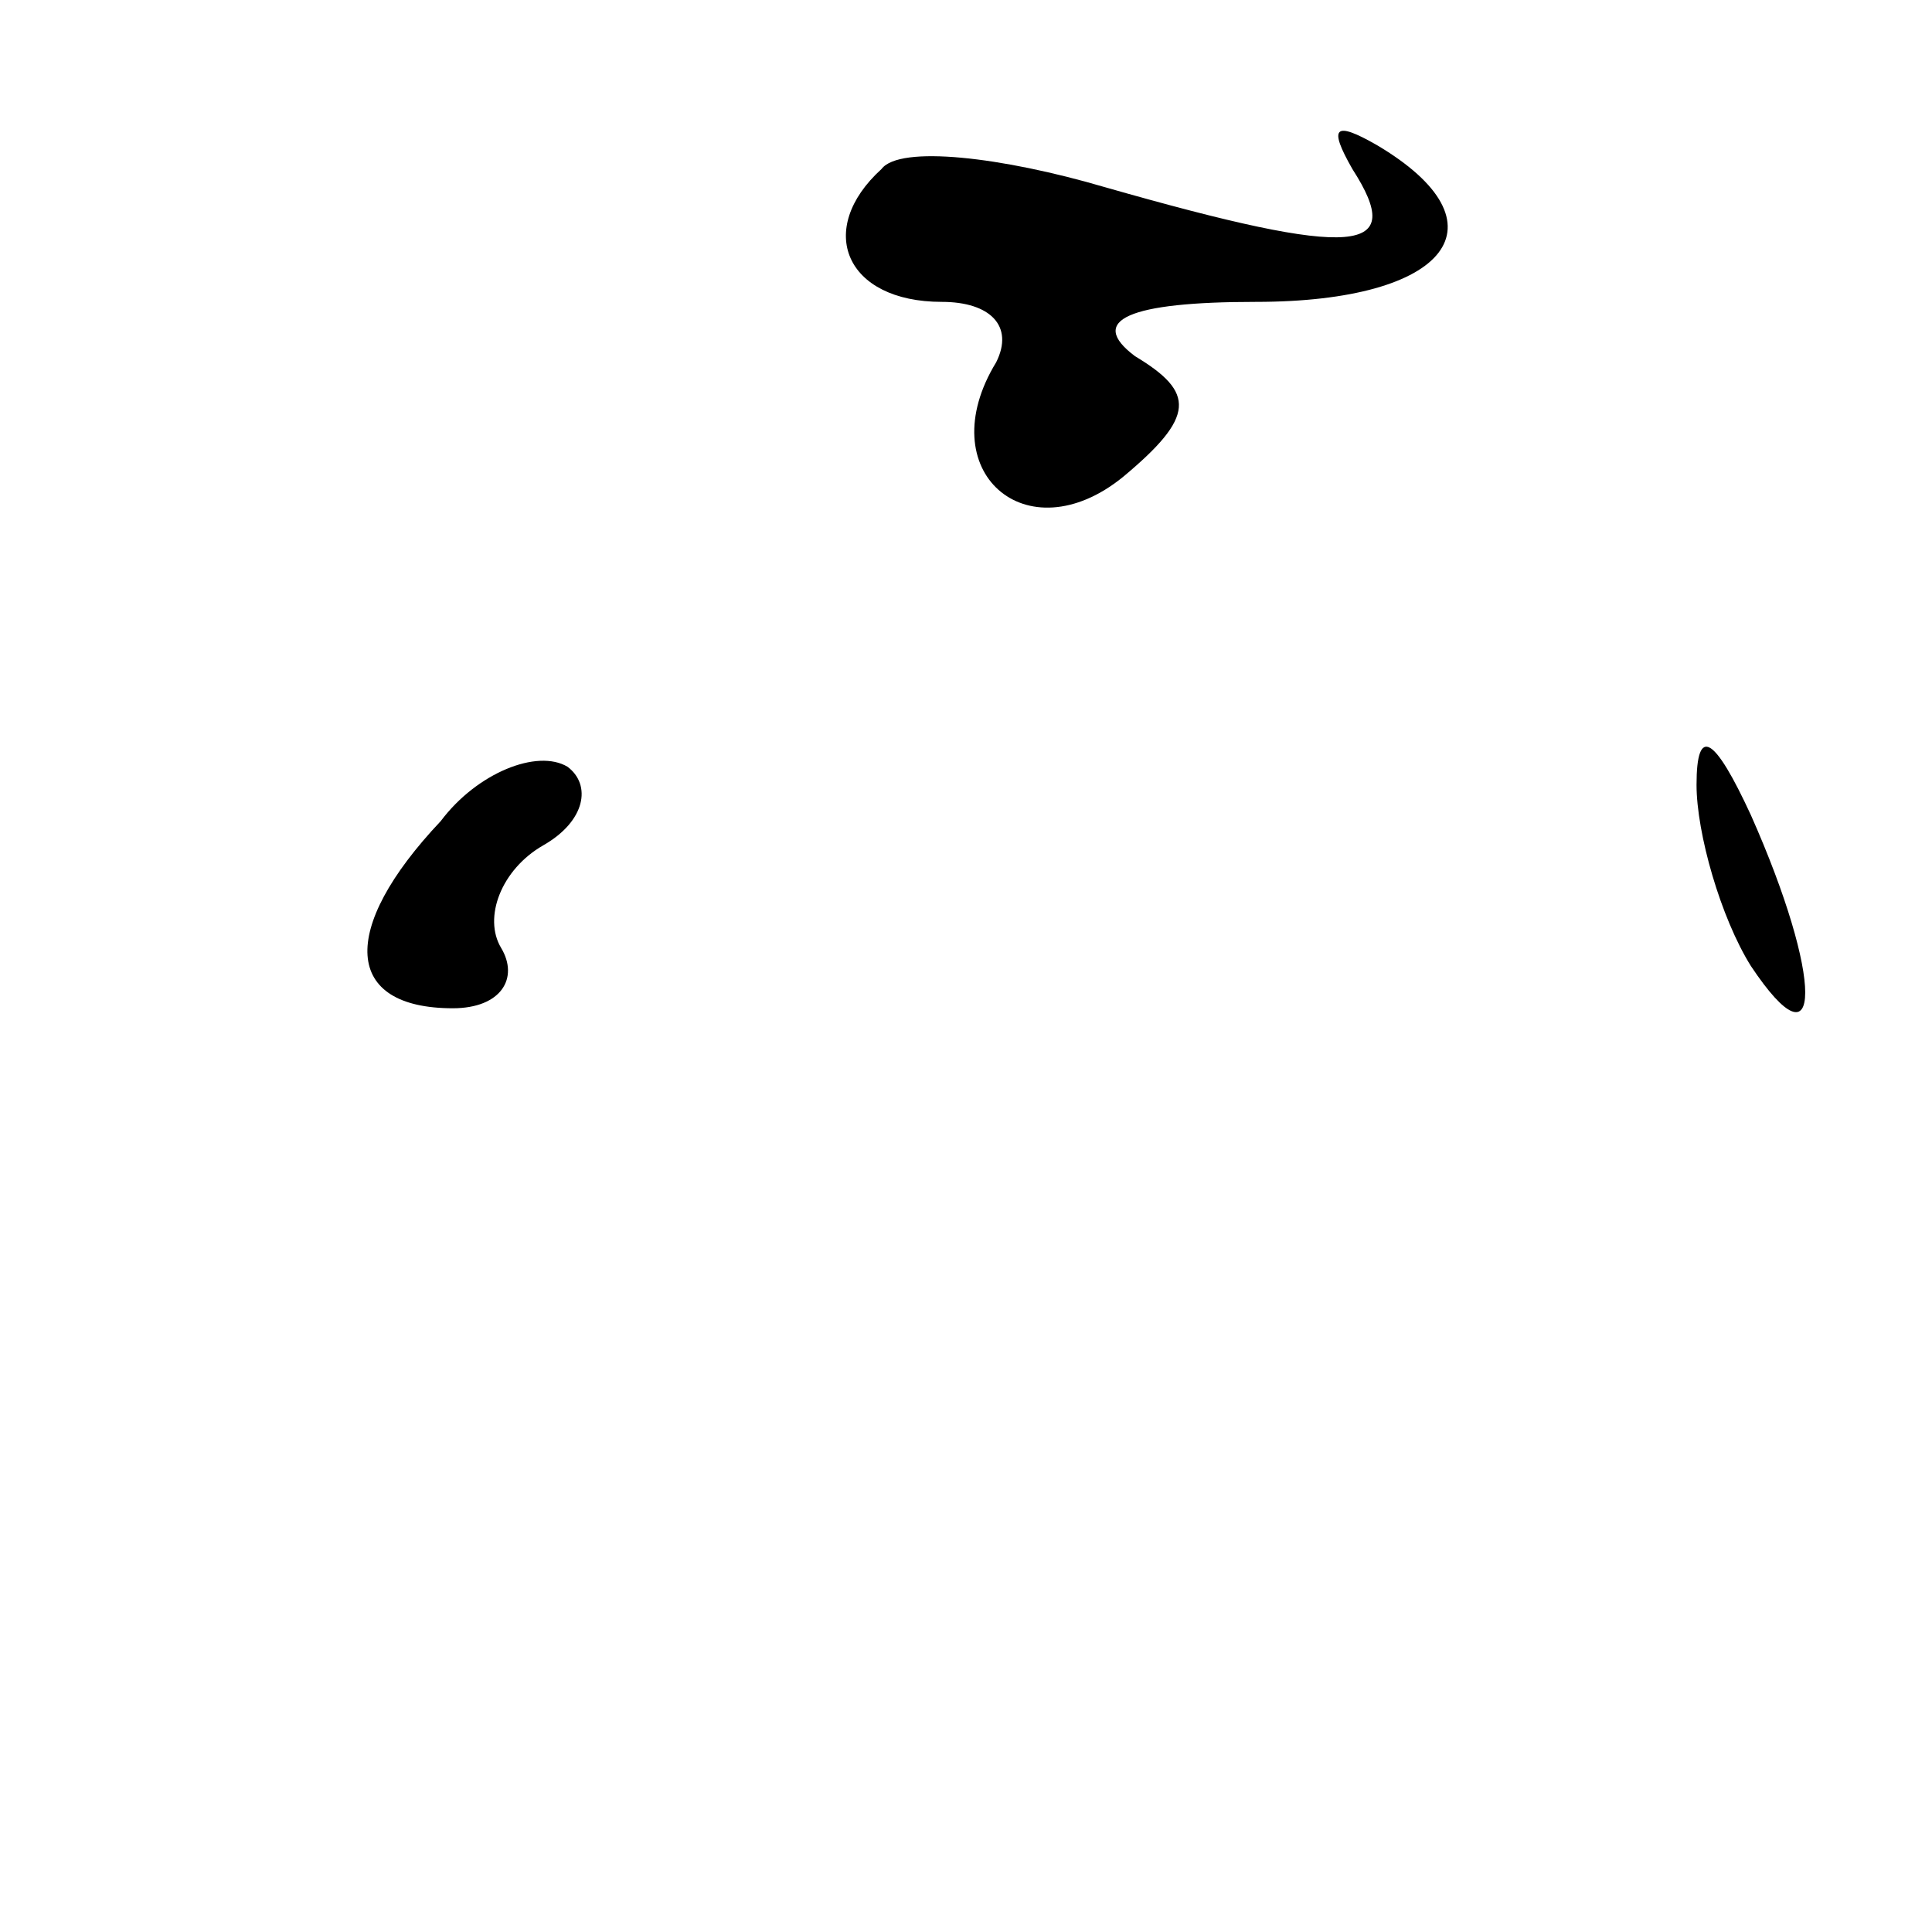 <?xml version="1.0" standalone="no"?>
<!DOCTYPE svg PUBLIC "-//W3C//DTD SVG 20010904//EN"
 "http://www.w3.org/TR/2001/REC-SVG-20010904/DTD/svg10.dtd">
<svg version="1.0" xmlns="http://www.w3.org/2000/svg"
 width="32pt" height="32pt" viewBox="0 0 32 32"
 preserveAspectRatio="xMidYMid meet">
<g transform="translate(0,32) scale(0.1,-0.1)"
fill="#000000" stroke="none">
<path fill="#000000" stroke="none" d="M146 292 c-11 -10 -6 -22 10 -22 8 0
12 -4 9 -10 -11 -18 5 -32 21 -19 12 10 12 14 2 20 -8 6 -1 9 20 9 32 0 42 13
20 26 -7 4 -8 3 -4 -4 9 -14 1 -15 -41 -3 -17 5 -34 7 -37 3z"/>
<path fill="#000000" stroke="none" d="M73 184 c-17 -18 -16 -31 2 -31 8 0 11
5 8 10 -3 5 0 13 7 17 7 4 8 10 4 13 -5 3 -15 -1 -21 -9z"/>
<path fill="#000000" stroke="none" d="M281 190 c0 -8 4 -22 9 -30 12 -18 12
-2 0 25 -6 13 -9 15 -9 5z"/>
</g>
</svg>
